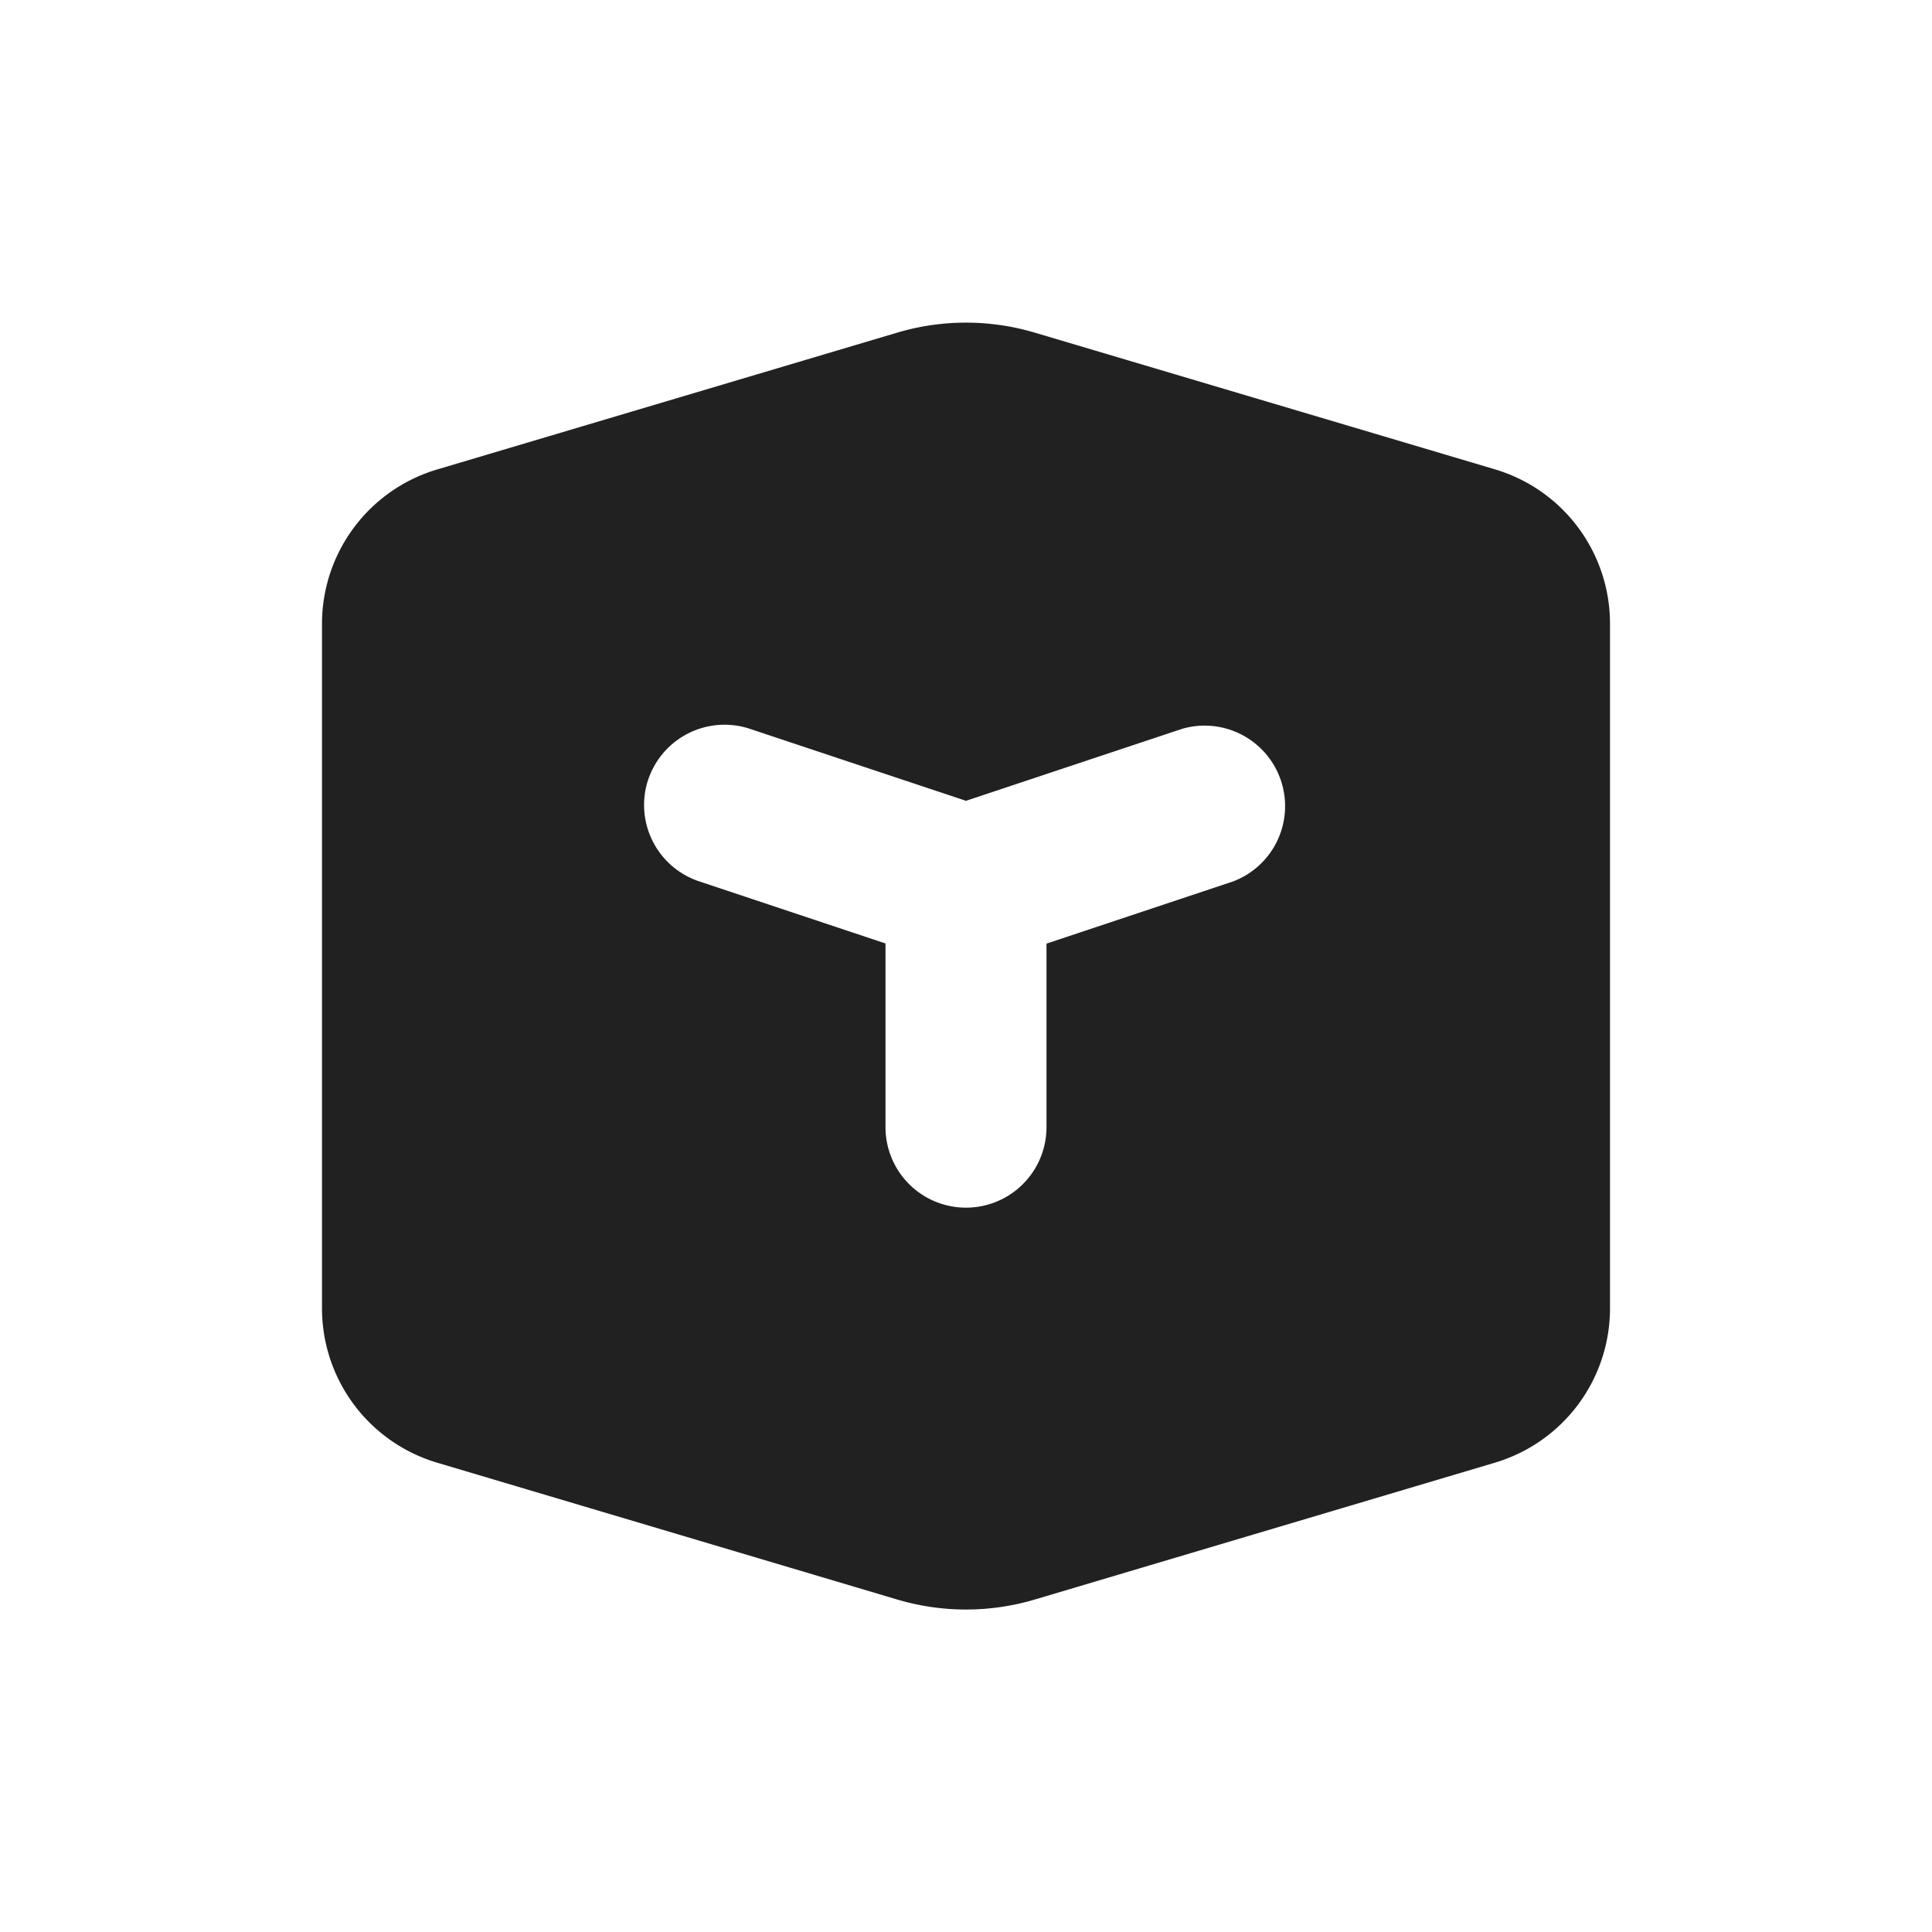 <svg viewBox="0 0 12 12" fill="none" xmlns="http://www.w3.org/2000/svg" height="1em" width="1em">
  <path d="M6.427 2.066a1.5 1.5 0 0 0-.854 0l-2.858.85A1 1 0 0 0 2 3.873v4.254a1 1 0 0 0 .715.958l2.858.85a1.5 1.5 0 0 0 .854 0l2.858-.85A1 1 0 0 0 10 8.128V3.874a1 1 0 0 0-.715-.959l-2.858-.849ZM4.026 4.843a.5.5 0 0 1 .632-.316L6 4.974l1.342-.447a.5.5 0 0 1 .316.948L6.5 5.861v1.14a.5.5 0 0 1-1 0V5.86l-1.158-.386a.5.5 0 0 1-.316-.632Z" fill="#212121"/>
</svg>
